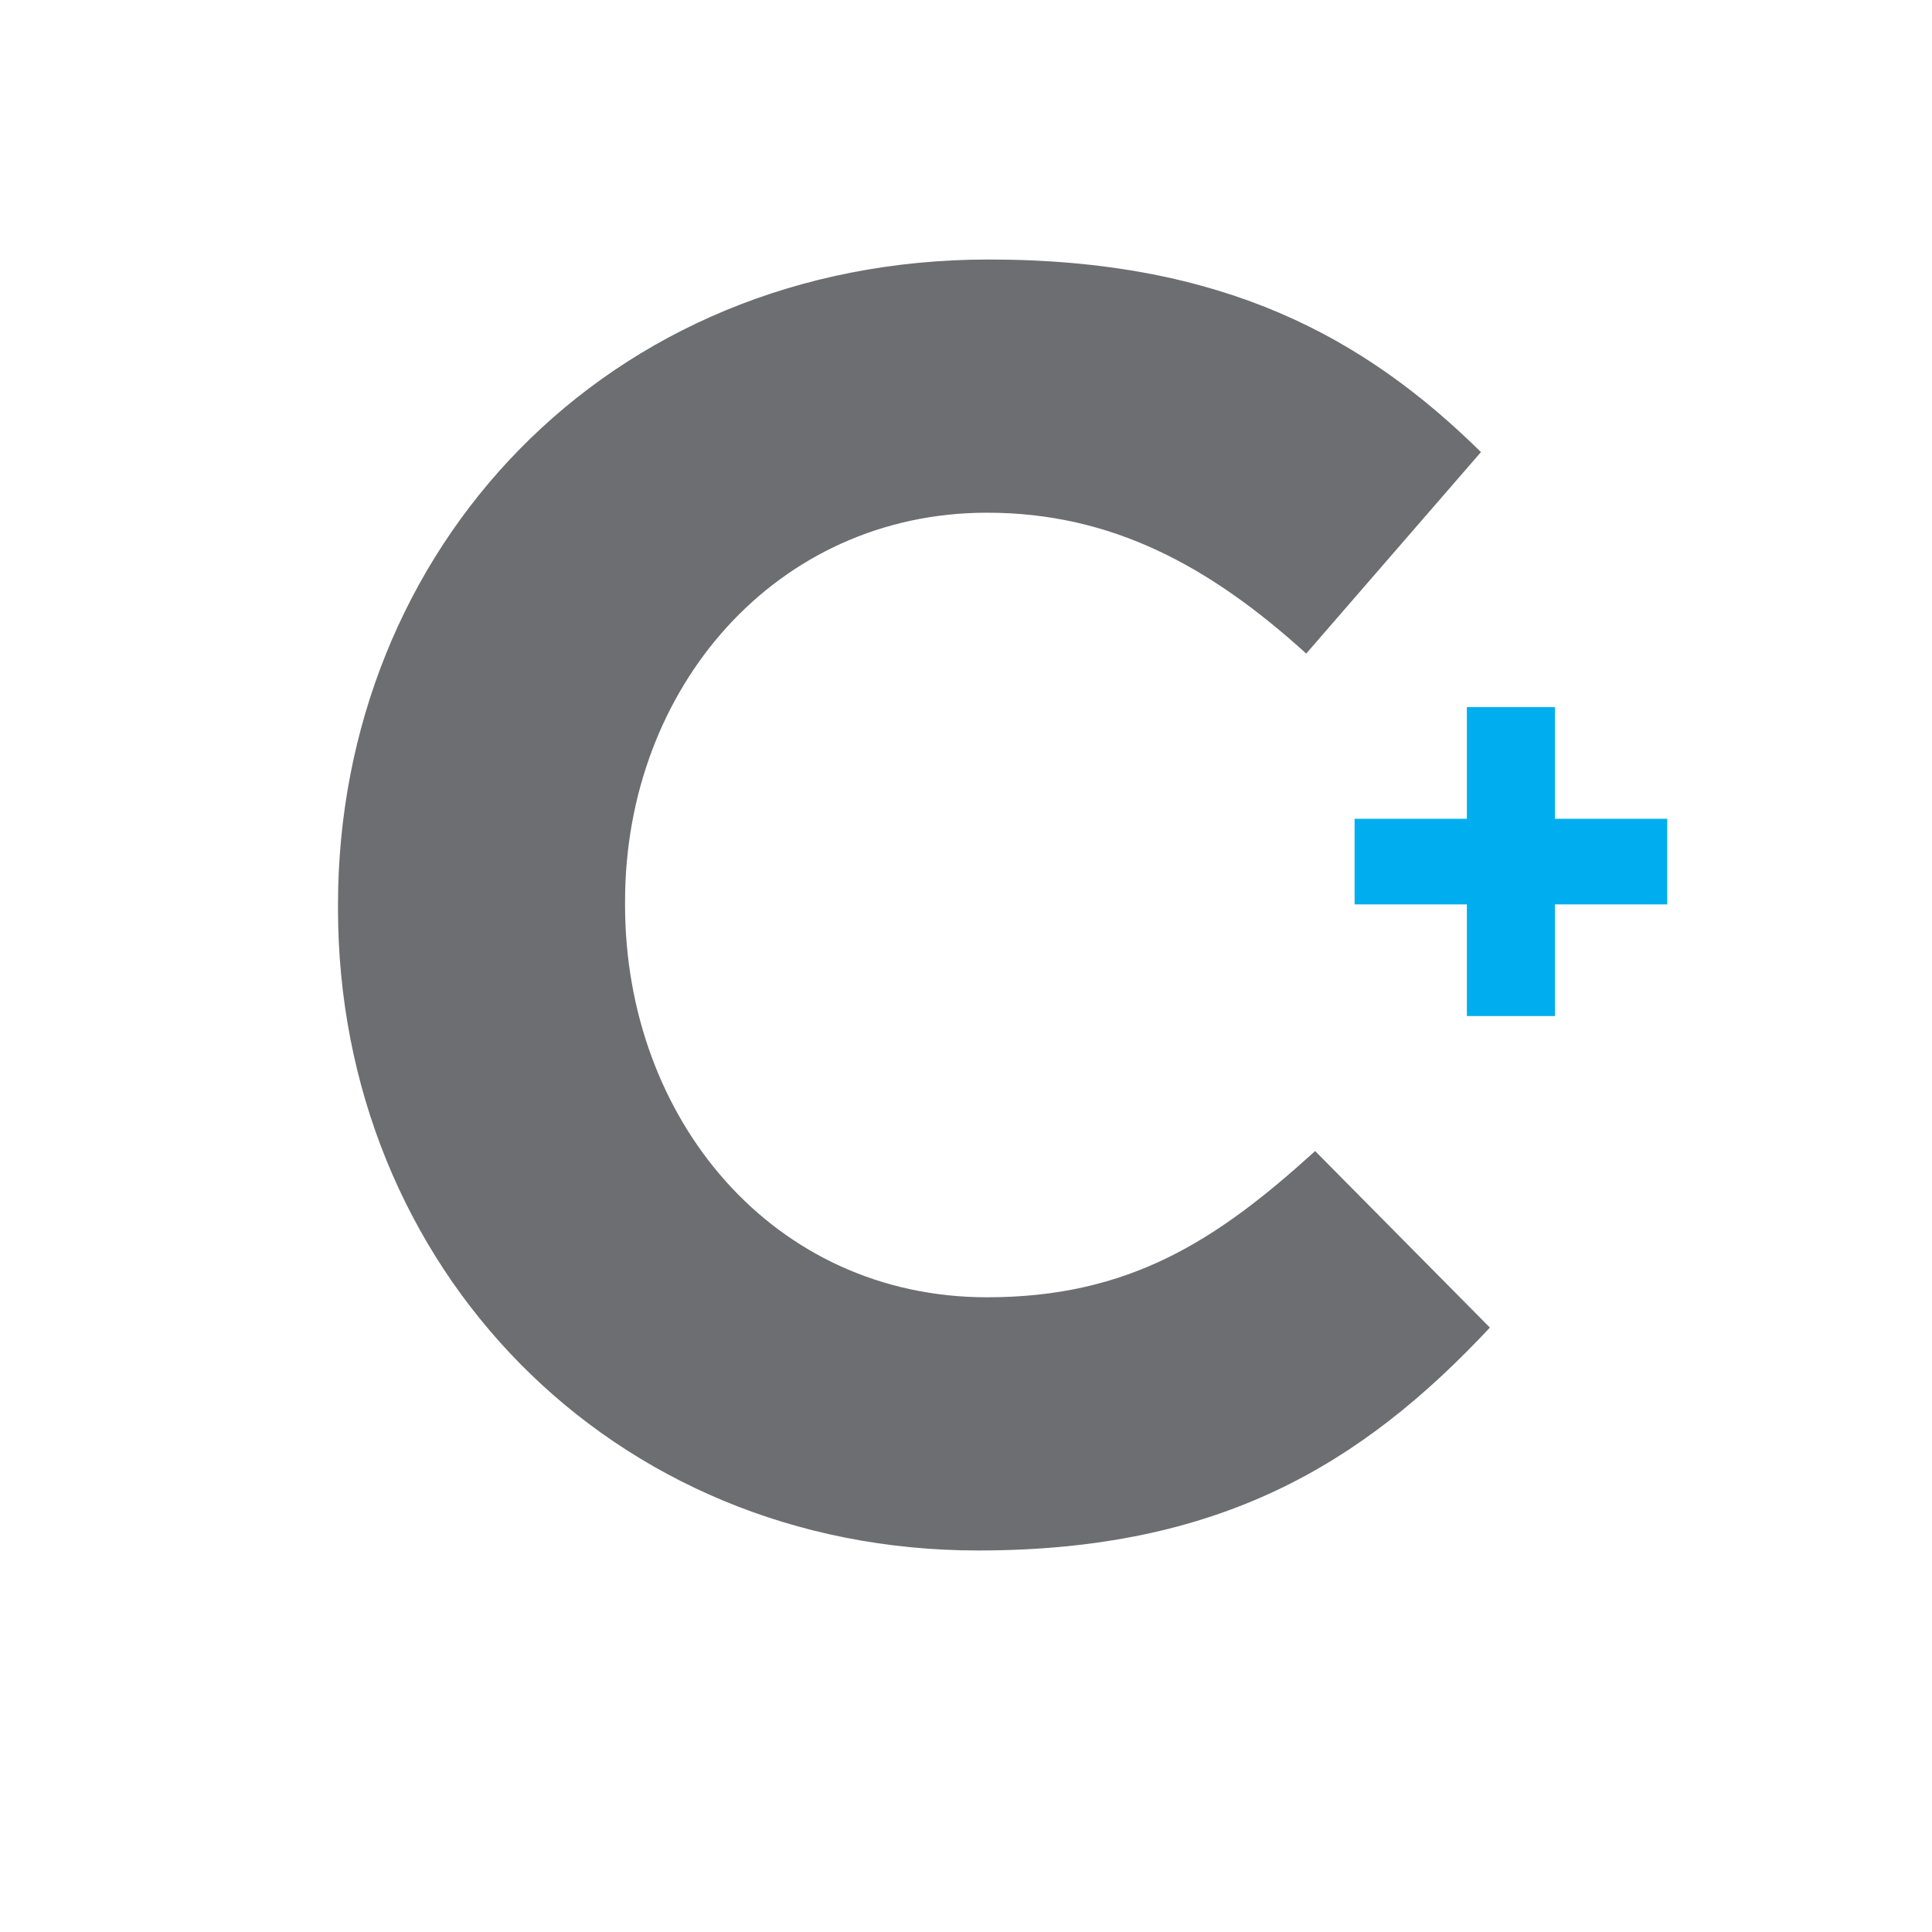 <?xml version="1.0" encoding="utf-8"?>
<!-- Generator: Adobe Illustrator 17.1.0, SVG Export Plug-In . SVG Version: 6.00 Build 0)  -->
<!DOCTYPE svg PUBLIC "-//W3C//DTD SVG 1.1//EN" "http://www.w3.org/Graphics/SVG/1.1/DTD/svg11.dtd">
<svg version="1.1" id="Layer_1" xmlns="http://www.w3.org/2000/svg" xmlns:xlink="http://www.w3.org/1999/xlink" x="0px" y="0px"
	 viewBox="0 0 360 360" enable-background="new 0 0 360 360" xml:space="preserve">
<g>
	<path fill="#6D6E71" d="M62.979,169.297v-0.664c0-66.12,49.839-120.278,121.274-120.278c43.858,0,70.107,14.62,91.704,35.884
		l-32.562,37.545c-17.941-16.281-36.216-26.249-59.475-26.249c-39.206,0-67.449,32.561-67.449,72.433v0.664
		c0,39.871,27.578,73.097,67.449,73.097c26.581,0,42.861-10.633,61.136-27.246l32.562,32.895
		c-23.923,25.584-50.503,41.532-95.358,41.532C113.814,288.911,62.979,236.082,62.979,169.297z"/>
</g>
<g>
	<path fill="#00AEEF" d="M273.331,168.521H252.41v-15.95h20.921v-20.806h16.414v20.806h20.921v15.95h-20.921v20.806h-16.414V168.521
		z"/>
</g>
<g>
</g>
<g>
</g>
<g>
</g>
<g>
</g>
<g>
</g>
<g>
</g>
</svg>
